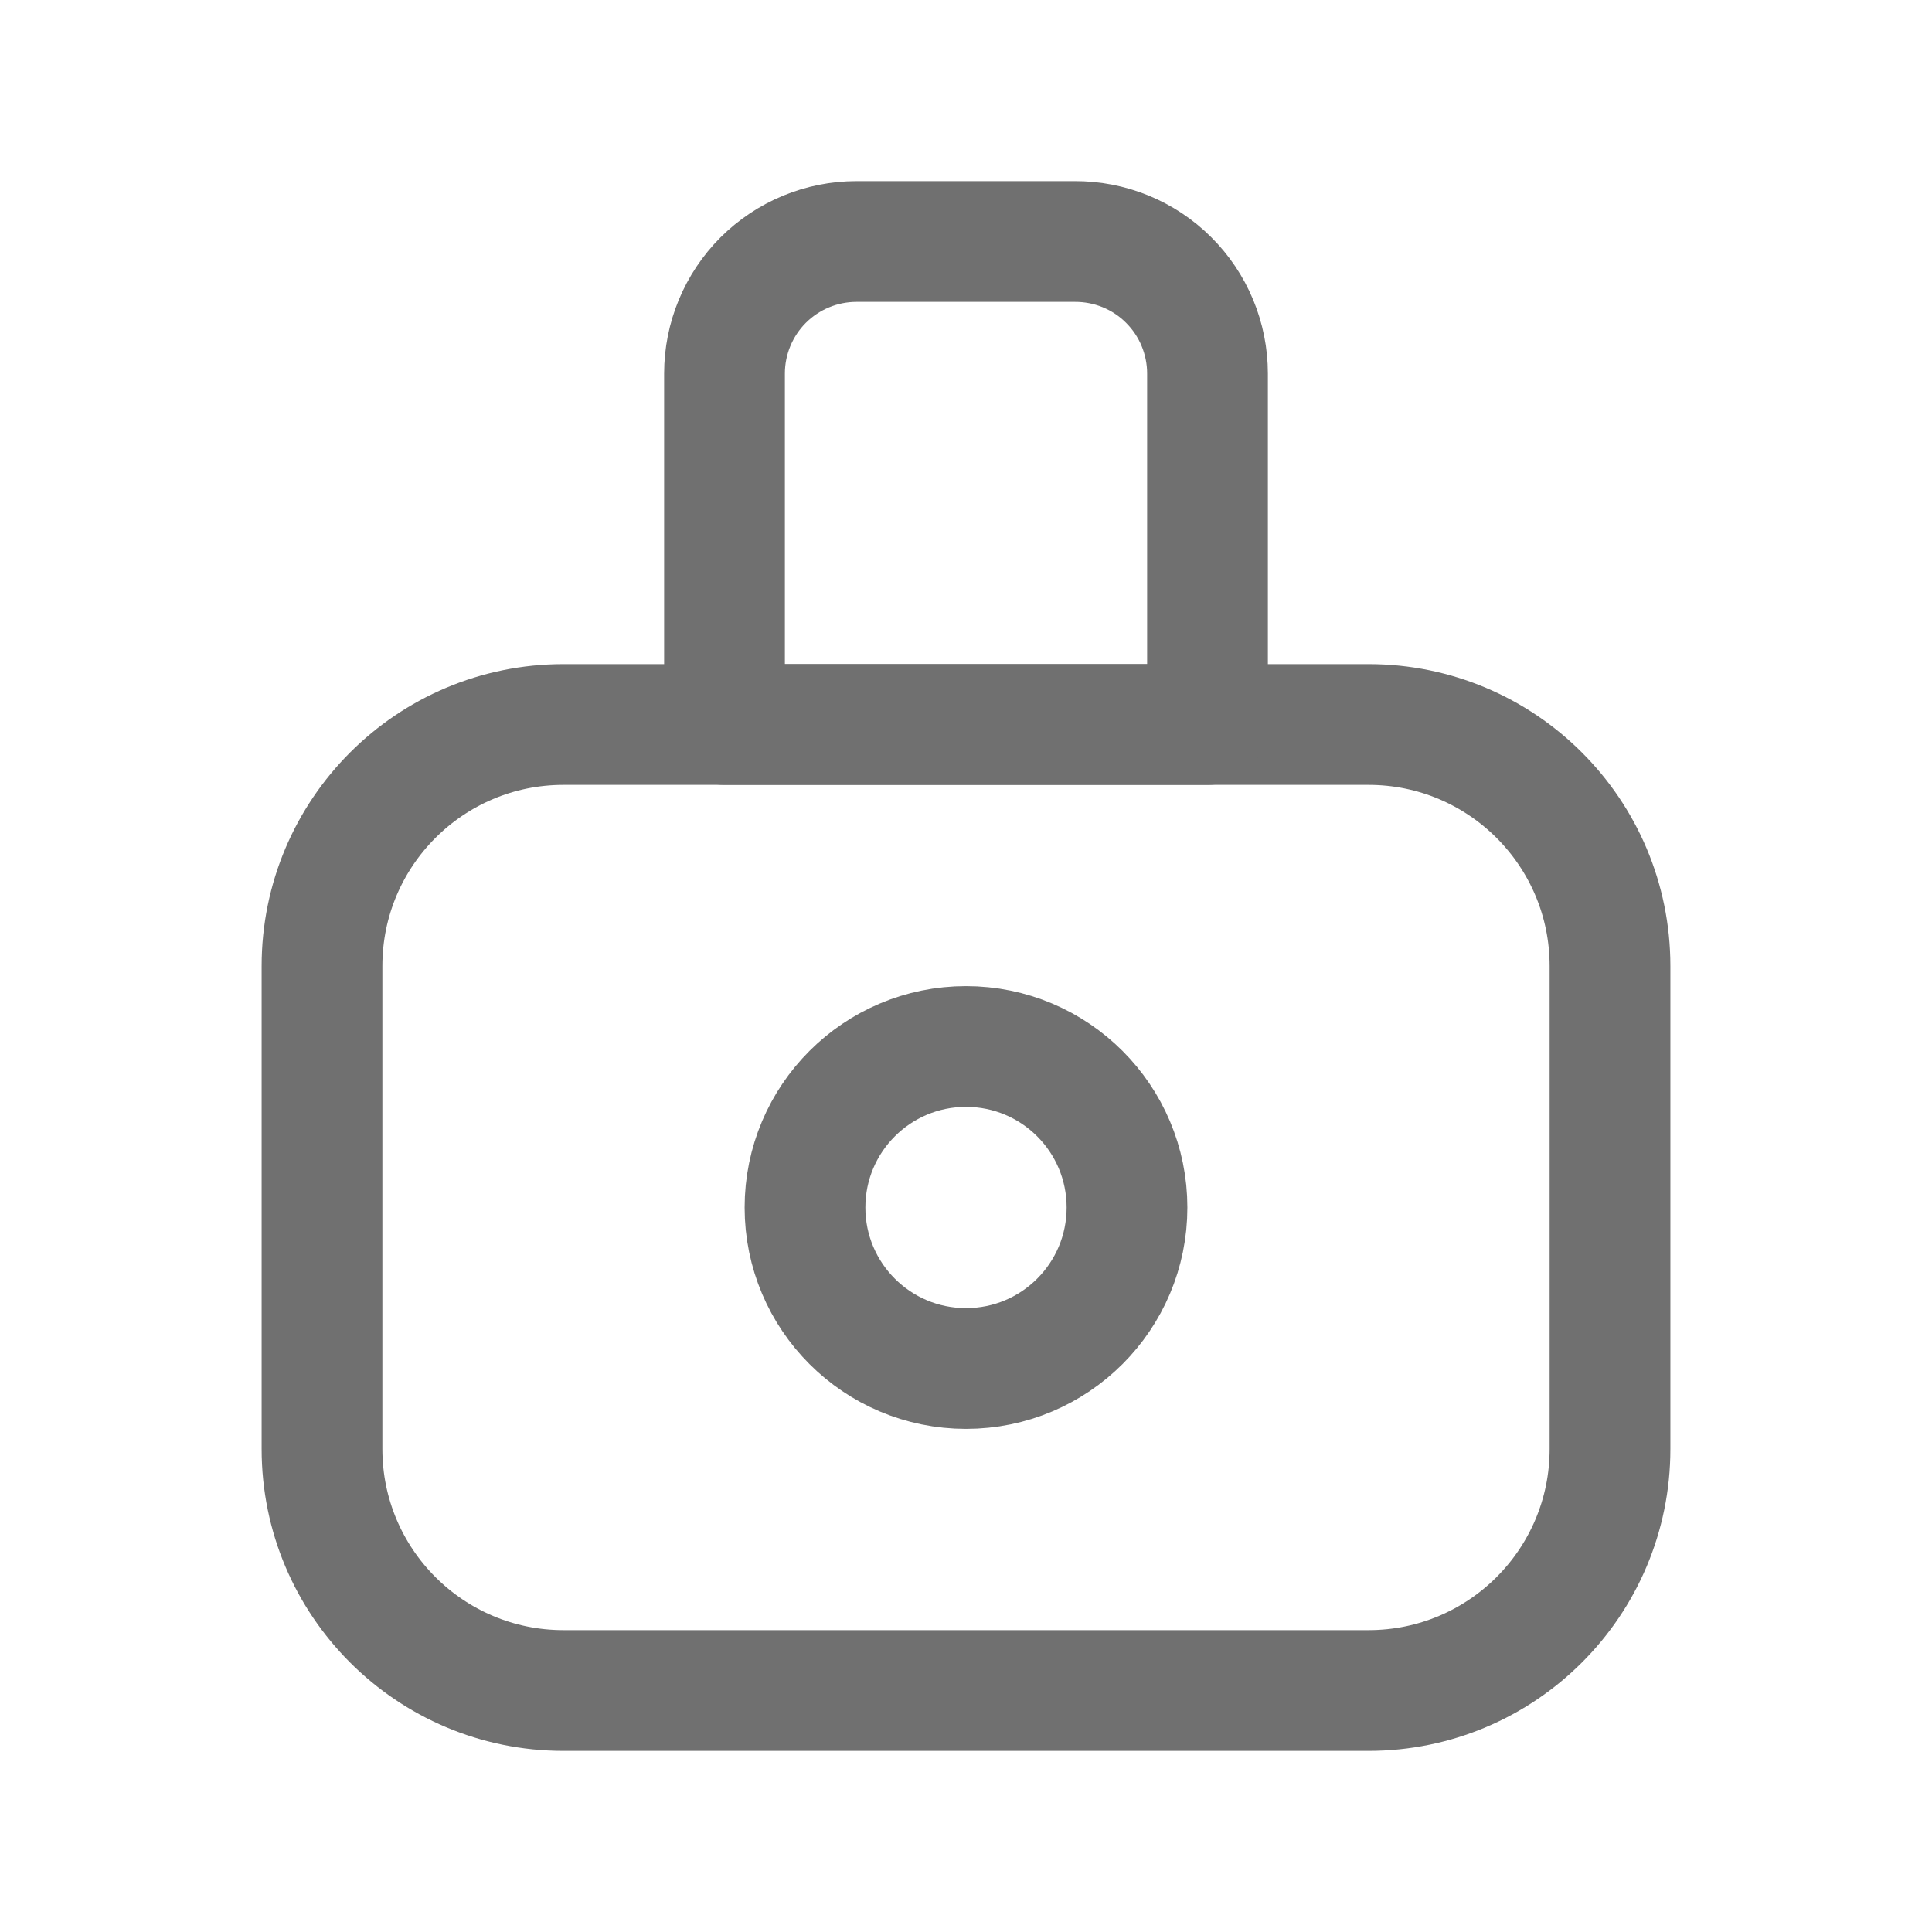 <svg width="24" height="24" viewBox="0 0 24 24" fill="none" xmlns="http://www.w3.org/2000/svg">
<path d="M17 9H7C5.343 9 4 10.343 4 12V18C4 19.657 5.343 21 7 21H17C18.657 21 20 19.657 20 18V12C20 10.343 18.657 9 17 9Z" stroke="#707070" stroke-width="1.5" stroke-linecap="round" stroke-linejoin="round"/>
<path d="M10.64 3H13.35C13.566 2.999 13.78 3.04 13.981 3.122C14.181 3.204 14.363 3.324 14.516 3.477C14.669 3.629 14.791 3.81 14.874 4.01C14.957 4.21 15 4.424 15 4.64V9H9V4.64C9 4.205 9.173 3.788 9.48 3.48C9.788 3.173 10.205 3 10.64 3Z" stroke="#707070" stroke-width="1.5" stroke-linecap="round" stroke-linejoin="round"/>
<path d="M12 17C13.105 17 14 16.105 14 15C14 13.895 13.105 13 12 13C10.895 13 10 13.895 10 15C10 16.105 10.895 17 12 17Z" stroke="#707070" stroke-width="1.5" stroke-linecap="round" stroke-linejoin="round"/>
</svg>
